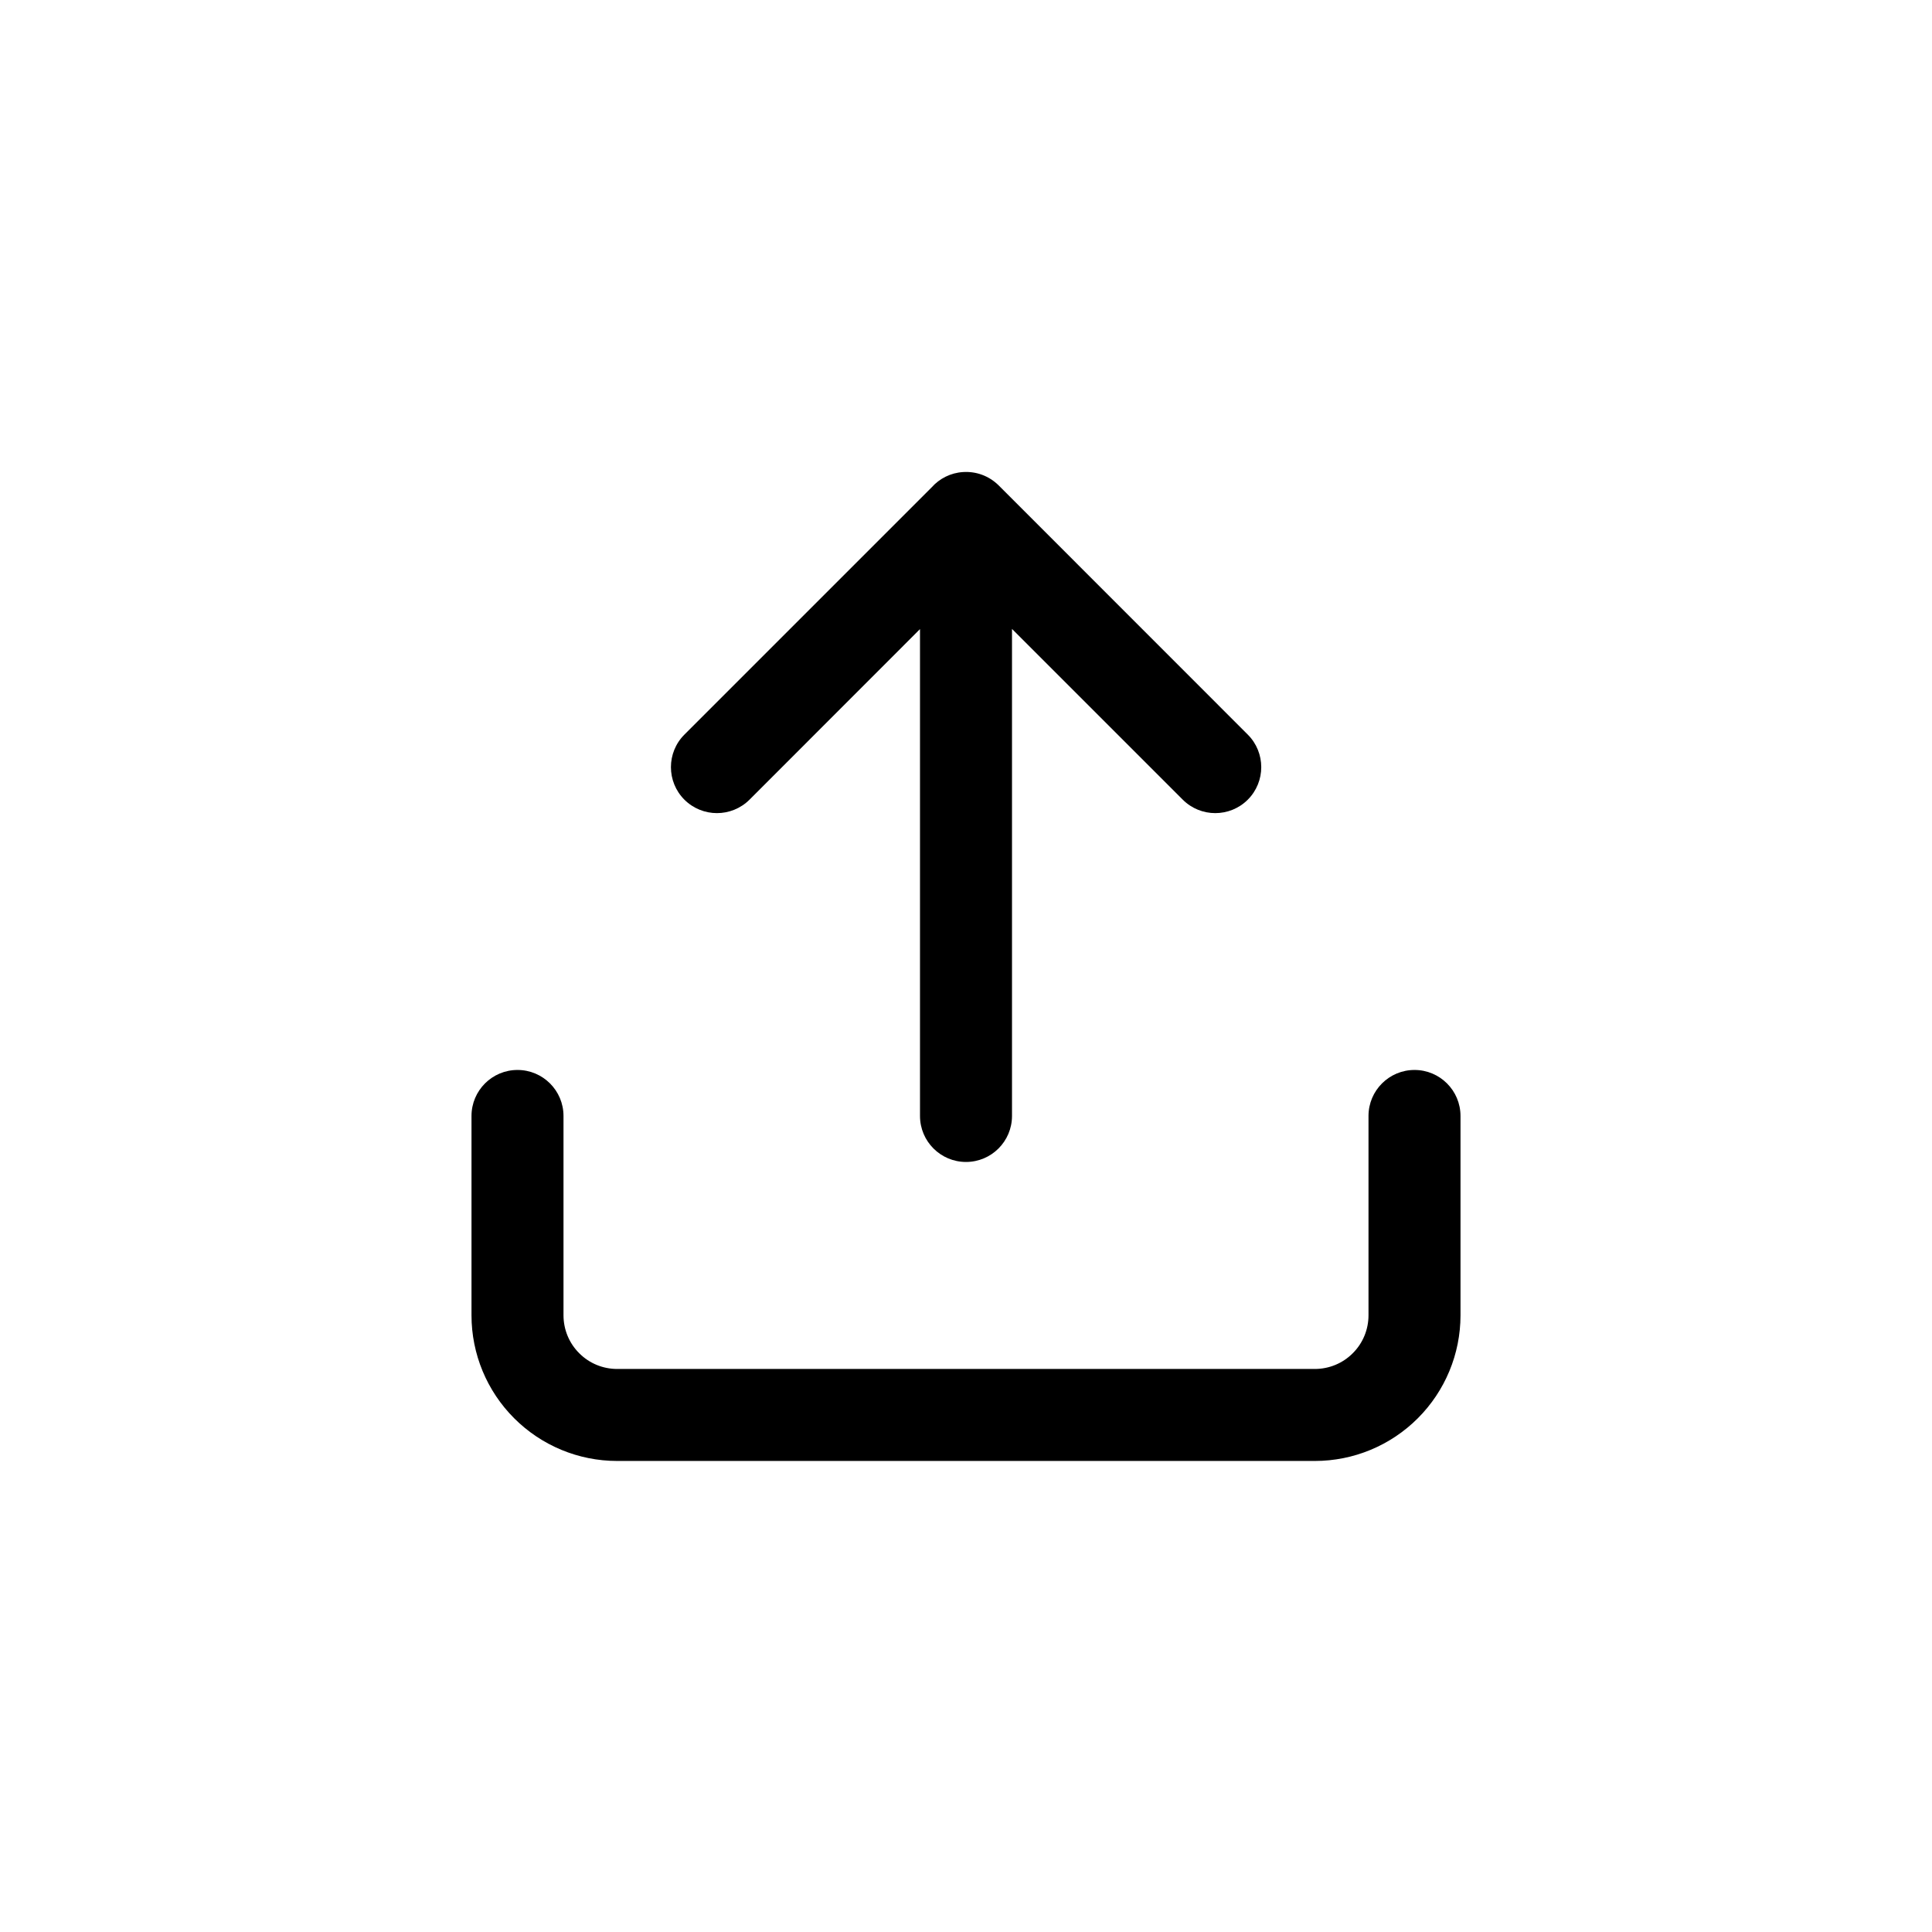 <svg width="21" height="21" viewBox="0 0 21 21" fill="none" xmlns="http://www.w3.org/2000/svg">
<path fill-rule="evenodd" clip-rule="evenodd" d="M10.469 5.131C10.608 5.122 10.749 5.171 10.855 5.276L13.563 7.985C13.758 8.18 13.758 8.497 13.563 8.692C13.368 8.887 13.051 8.887 12.856 8.692L11 6.836V12.13C11 12.406 10.776 12.63 10.5 12.63C10.224 12.63 10 12.406 10 12.13V6.838L8.147 8.692C7.951 8.887 7.635 8.887 7.439 8.692C7.244 8.497 7.244 8.18 7.439 7.985L10.126 5.298C10.211 5.202 10.333 5.139 10.469 5.131ZM6.125 12.13C6.125 11.854 5.901 11.63 5.625 11.63C5.349 11.63 5.125 11.854 5.125 12.13V14.297C5.125 14.717 5.292 15.119 5.589 15.416C5.886 15.713 6.288 15.88 6.708 15.88H14.292C14.712 15.88 15.114 15.713 15.411 15.416C15.708 15.119 15.875 14.717 15.875 14.297V12.13C15.875 11.854 15.651 11.63 15.375 11.63C15.099 11.63 14.875 11.854 14.875 12.13V14.297C14.875 14.451 14.814 14.6 14.704 14.709C14.595 14.819 14.446 14.88 14.292 14.88H6.708C6.554 14.88 6.405 14.819 6.296 14.709C6.186 14.6 6.125 14.451 6.125 14.297V12.13Z" fill="black"/>
</svg>
